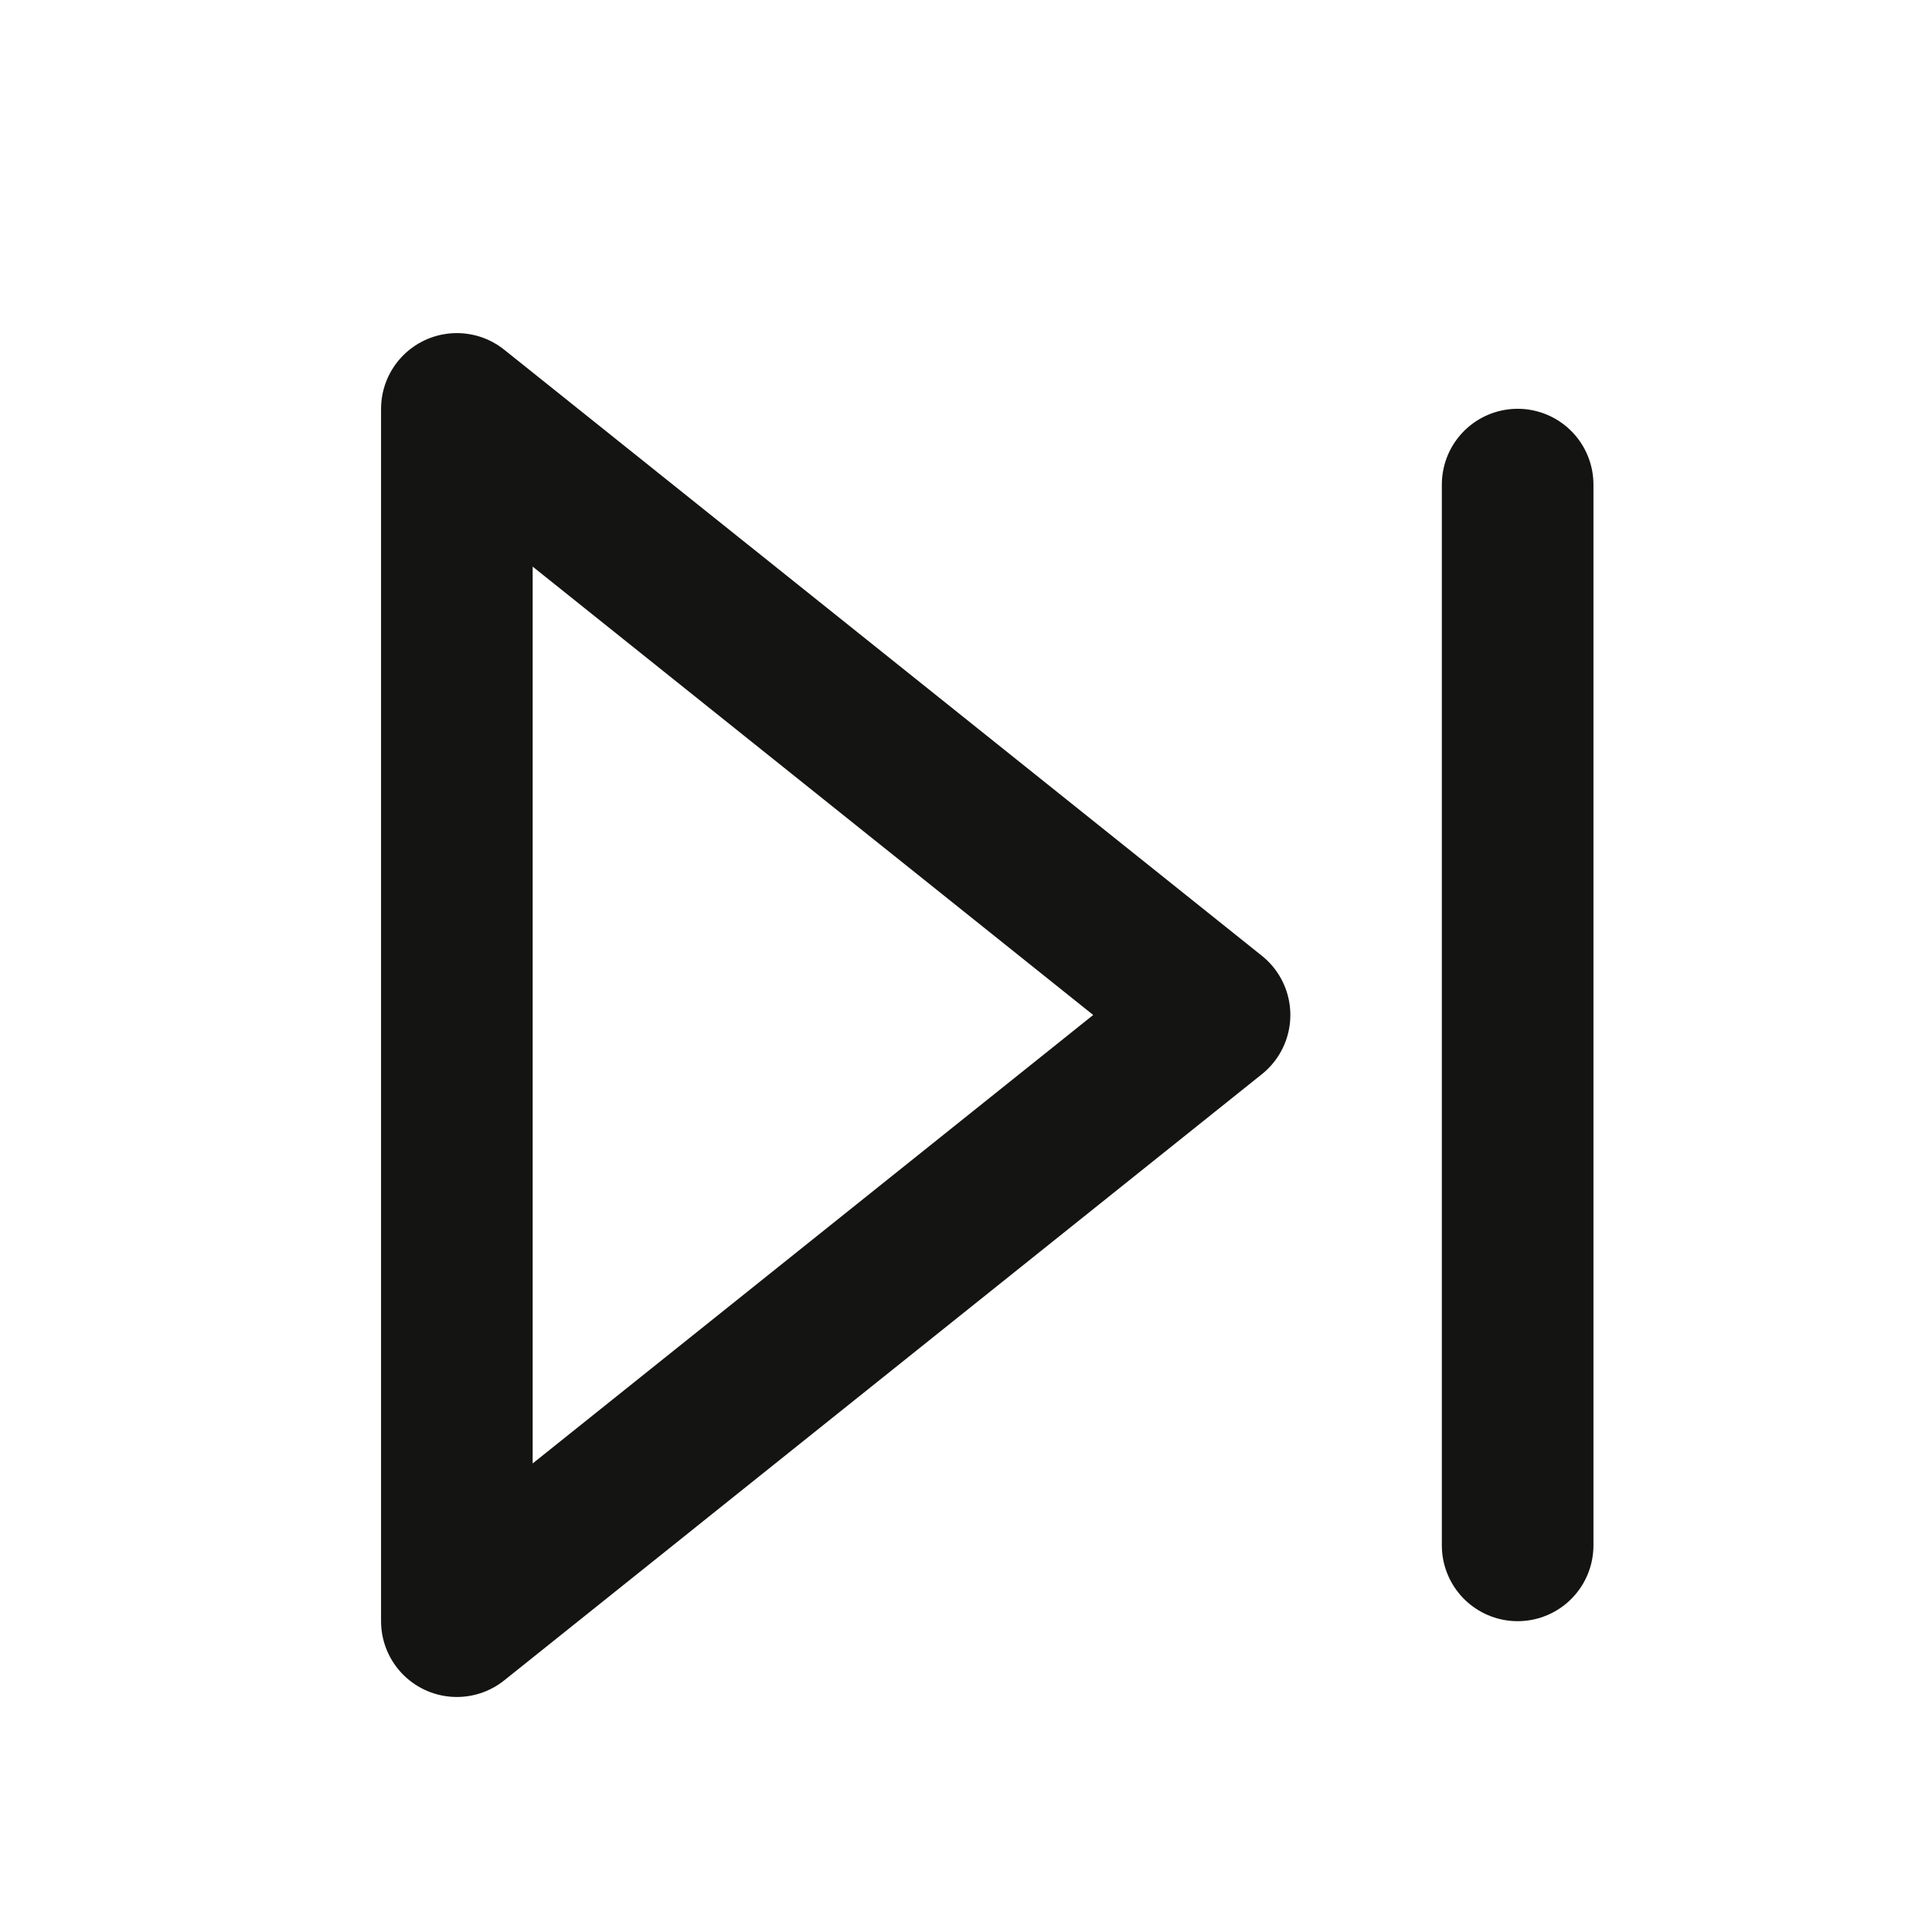 <svg width="17" height="17" viewBox="0 0 17 17" fill="none" xmlns="http://www.w3.org/2000/svg">
<path d="M4.02 3.598L10.687 8.931L4.02 14.265V3.598Z" stroke="#141413" stroke-width="1.334" stroke-linecap="round" stroke-linejoin="round"/>
<path d="M13.354 4.264V13.598" stroke="#141413" stroke-width="1.334" stroke-linecap="round" stroke-linejoin="round"/>
</svg>
